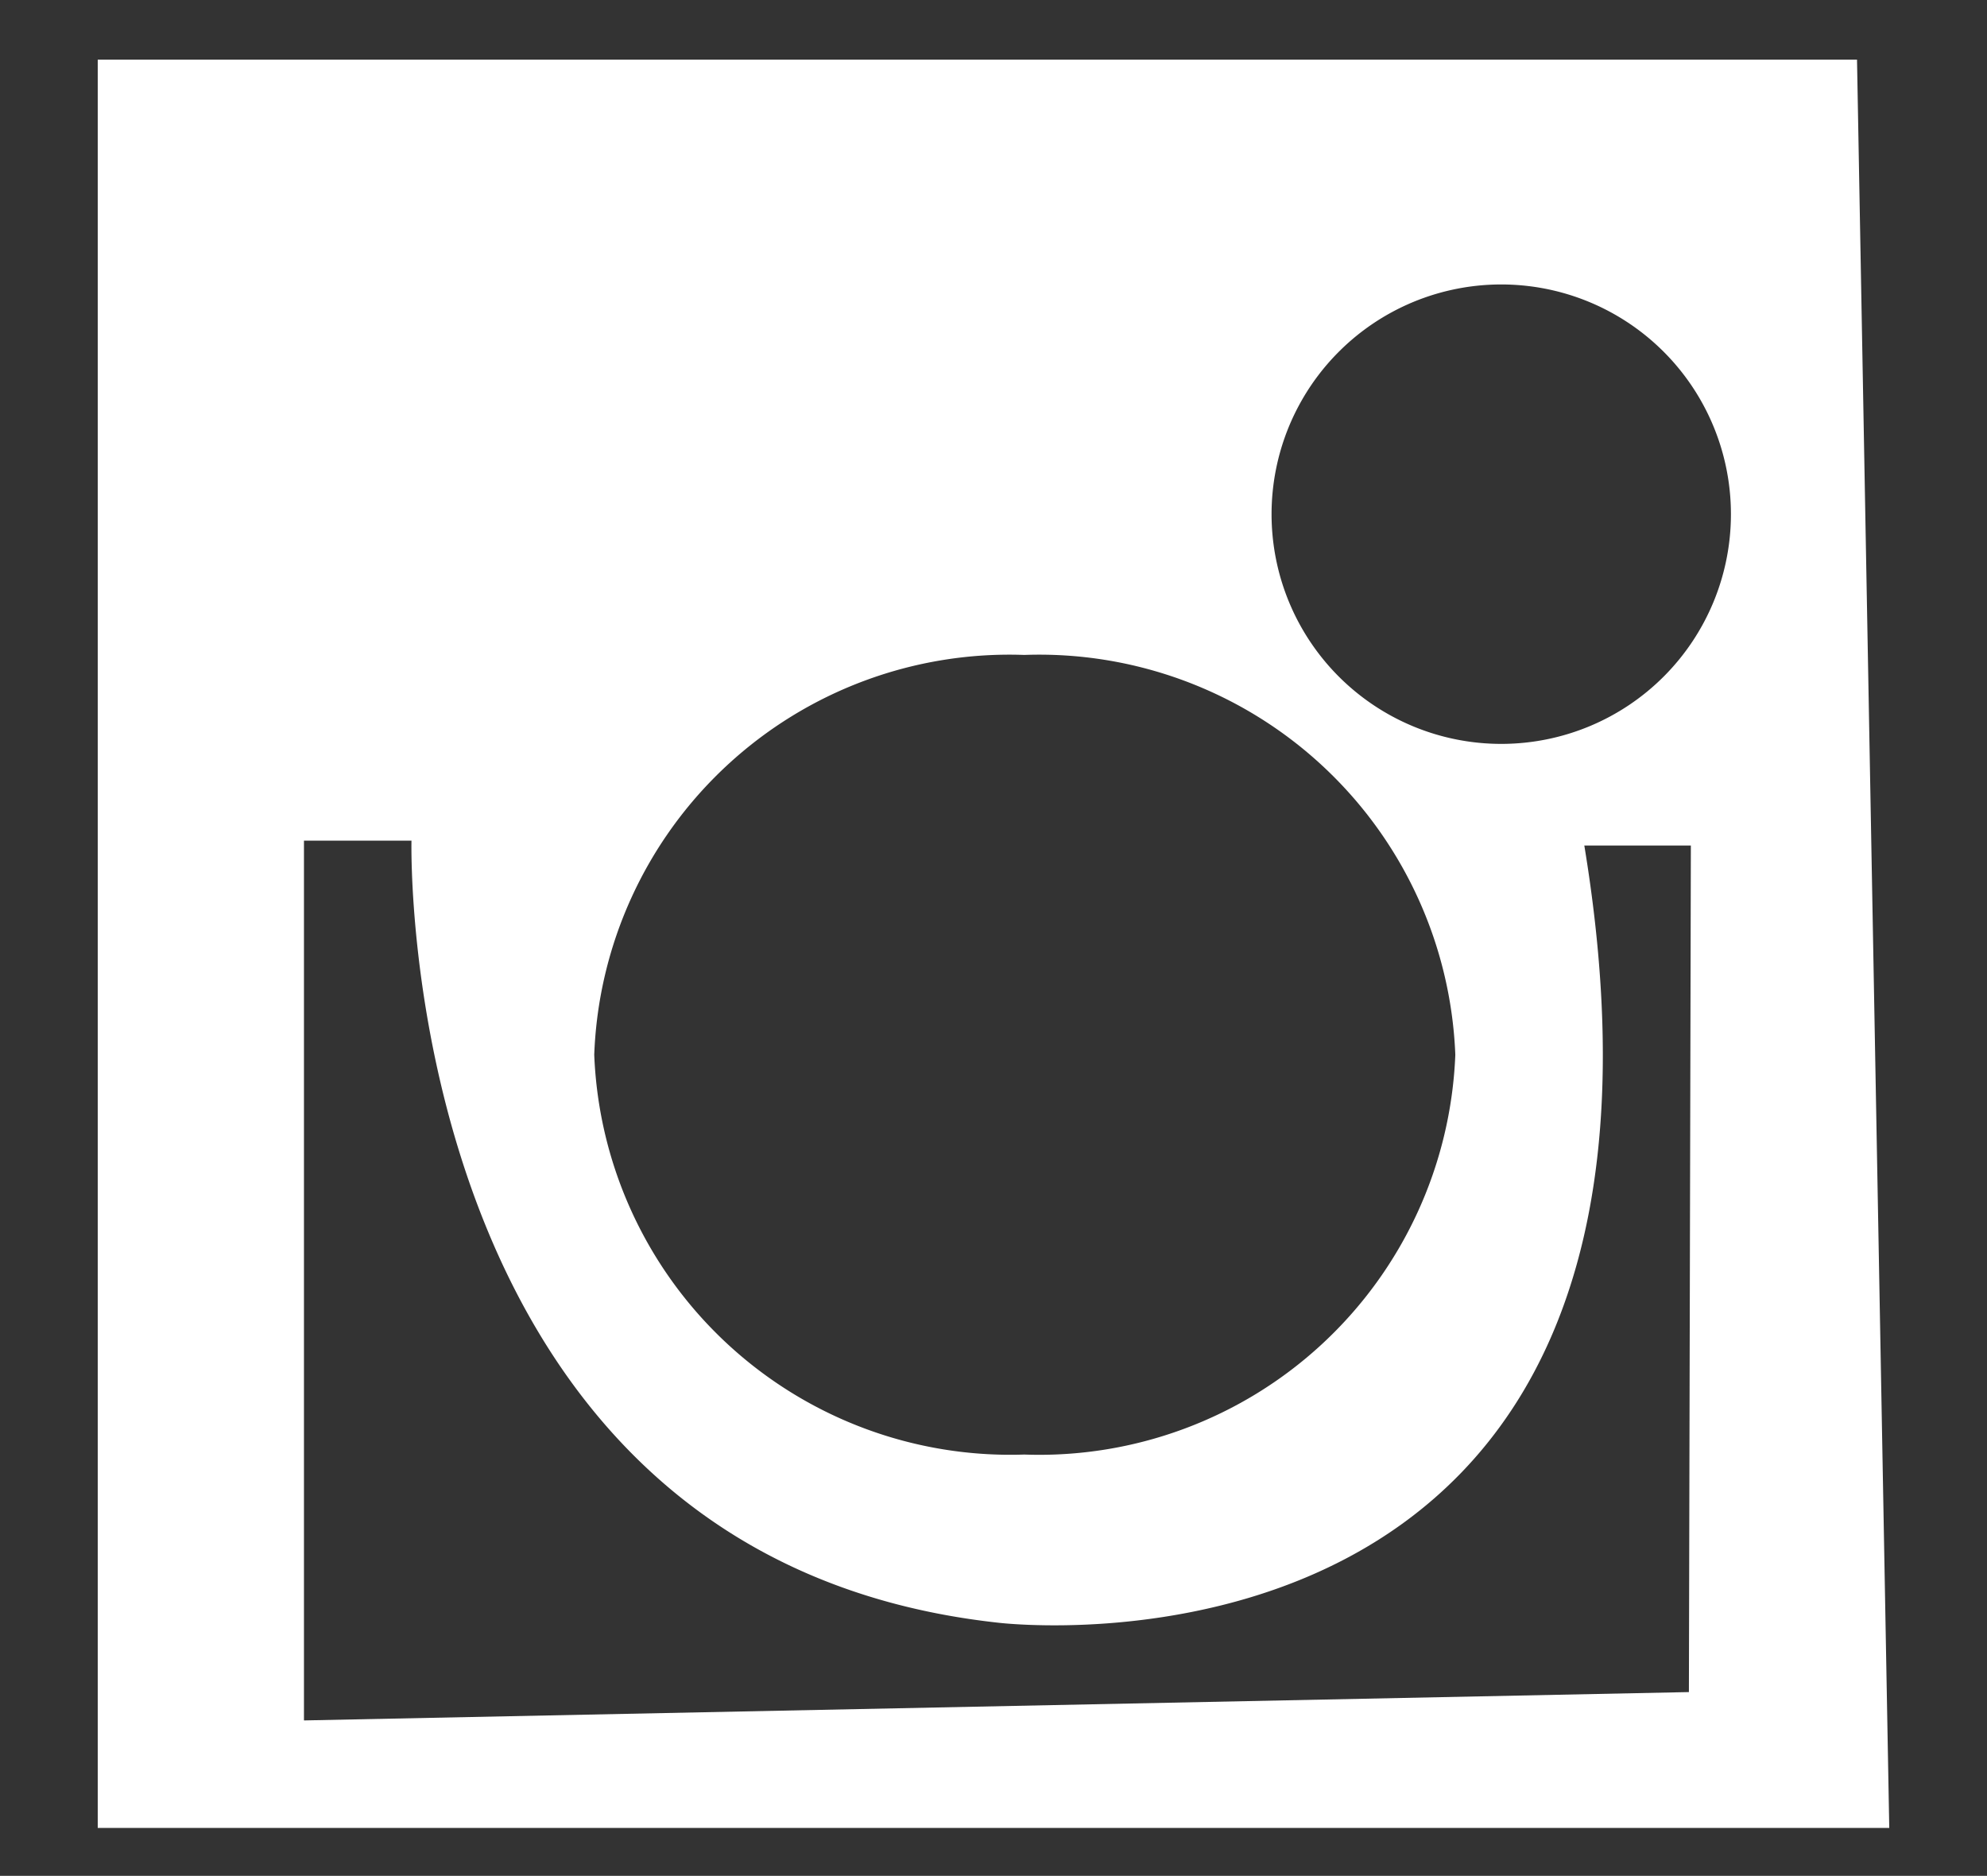 <svg xmlns="http://www.w3.org/2000/svg" viewBox="0 0 20.33 19.19"><rect x="0" y="0" width="20.33" height="19.19" fill="#333333" stroke="none"/><defs><style>.cls-1{fill:#fff;}</style></defs><g id="Layer_2" data-name="Layer 2"><path class="cls-1" d="M19,.61H1V18.7H19.33ZM10.48,6.7a4.26,4.26,0,0,1,4.41,4.09,4.26,4.26,0,0,1-4.41,4.09,4.26,4.26,0,0,1-4.4-4.09A4.25,4.25,0,0,1,10.48,6.7Zm6.8,10.61L3.11,17.6v-9h1.1s-.18,7.32,6,8c0,0,7.46.92,6-7.95h1.09Zm-1.91-9.7a2.35,2.35,0,1,1,2.34-2.35A2.35,2.35,0,0,1,15.37,7.61Z"/></g></svg>